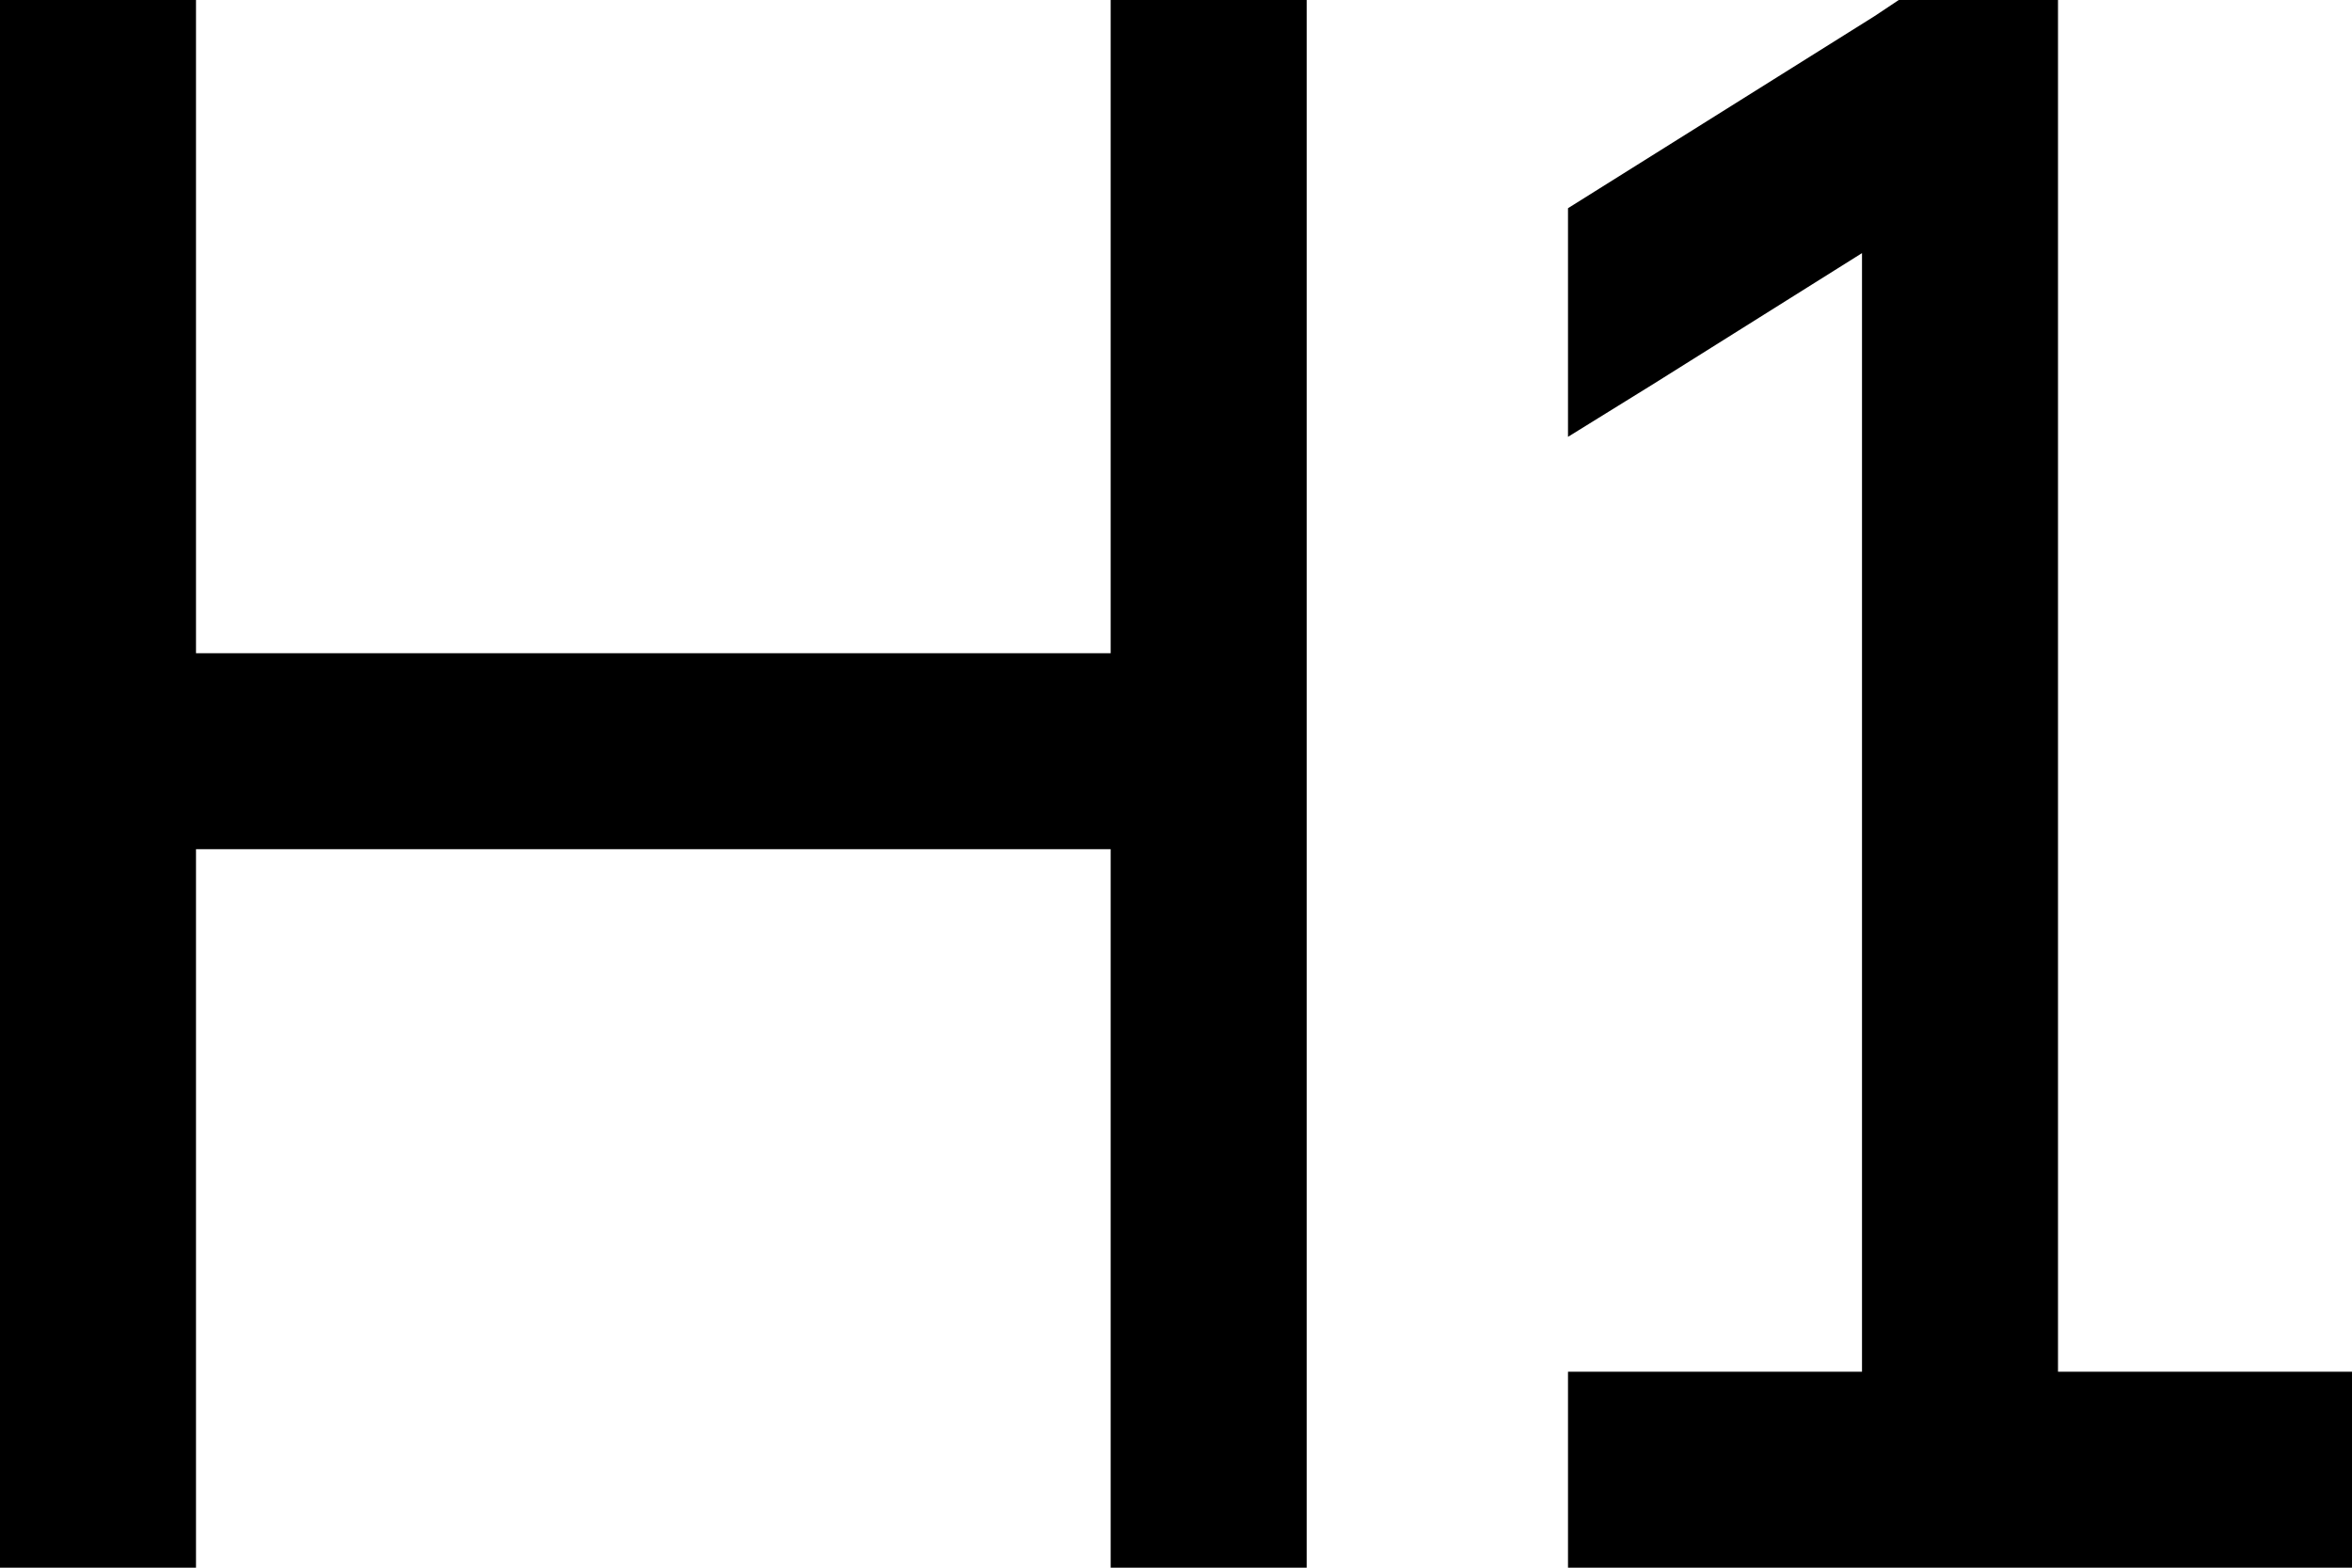 <svg xmlns="http://www.w3.org/2000/svg" viewBox="0 0 576 384">
  <path d="M 48 24 L 48 0 L 48 24 L 48 0 L 0 0 L 0 0 L 0 24 L 0 24 L 0 184 L 0 184 L 0 360 L 0 360 L 0 384 L 0 384 L 48 384 L 48 384 L 48 360 L 48 360 L 48 208 L 48 208 L 272 208 L 272 208 L 272 360 L 272 360 L 272 384 L 272 384 L 320 384 L 320 384 L 320 360 L 320 360 L 320 184 L 320 184 L 320 24 L 320 24 L 320 0 L 320 0 L 272 0 L 272 0 L 272 24 L 272 24 L 272 160 L 272 160 L 48 160 L 48 160 L 48 24 L 48 24 Z M 384 107 L 405 94 L 384 107 L 405 94 L 456 62 L 456 62 L 456 336 L 456 336 L 408 336 L 384 336 L 384 384 L 384 384 L 408 384 L 576 384 L 576 336 L 576 336 L 552 336 L 504 336 L 504 24 L 504 24 L 504 0 L 504 0 L 480 0 L 465 0 L 459 4 L 459 4 L 384 51 L 384 51 L 384 106 L 384 106 L 384 107 L 384 107 Z" />
</svg>